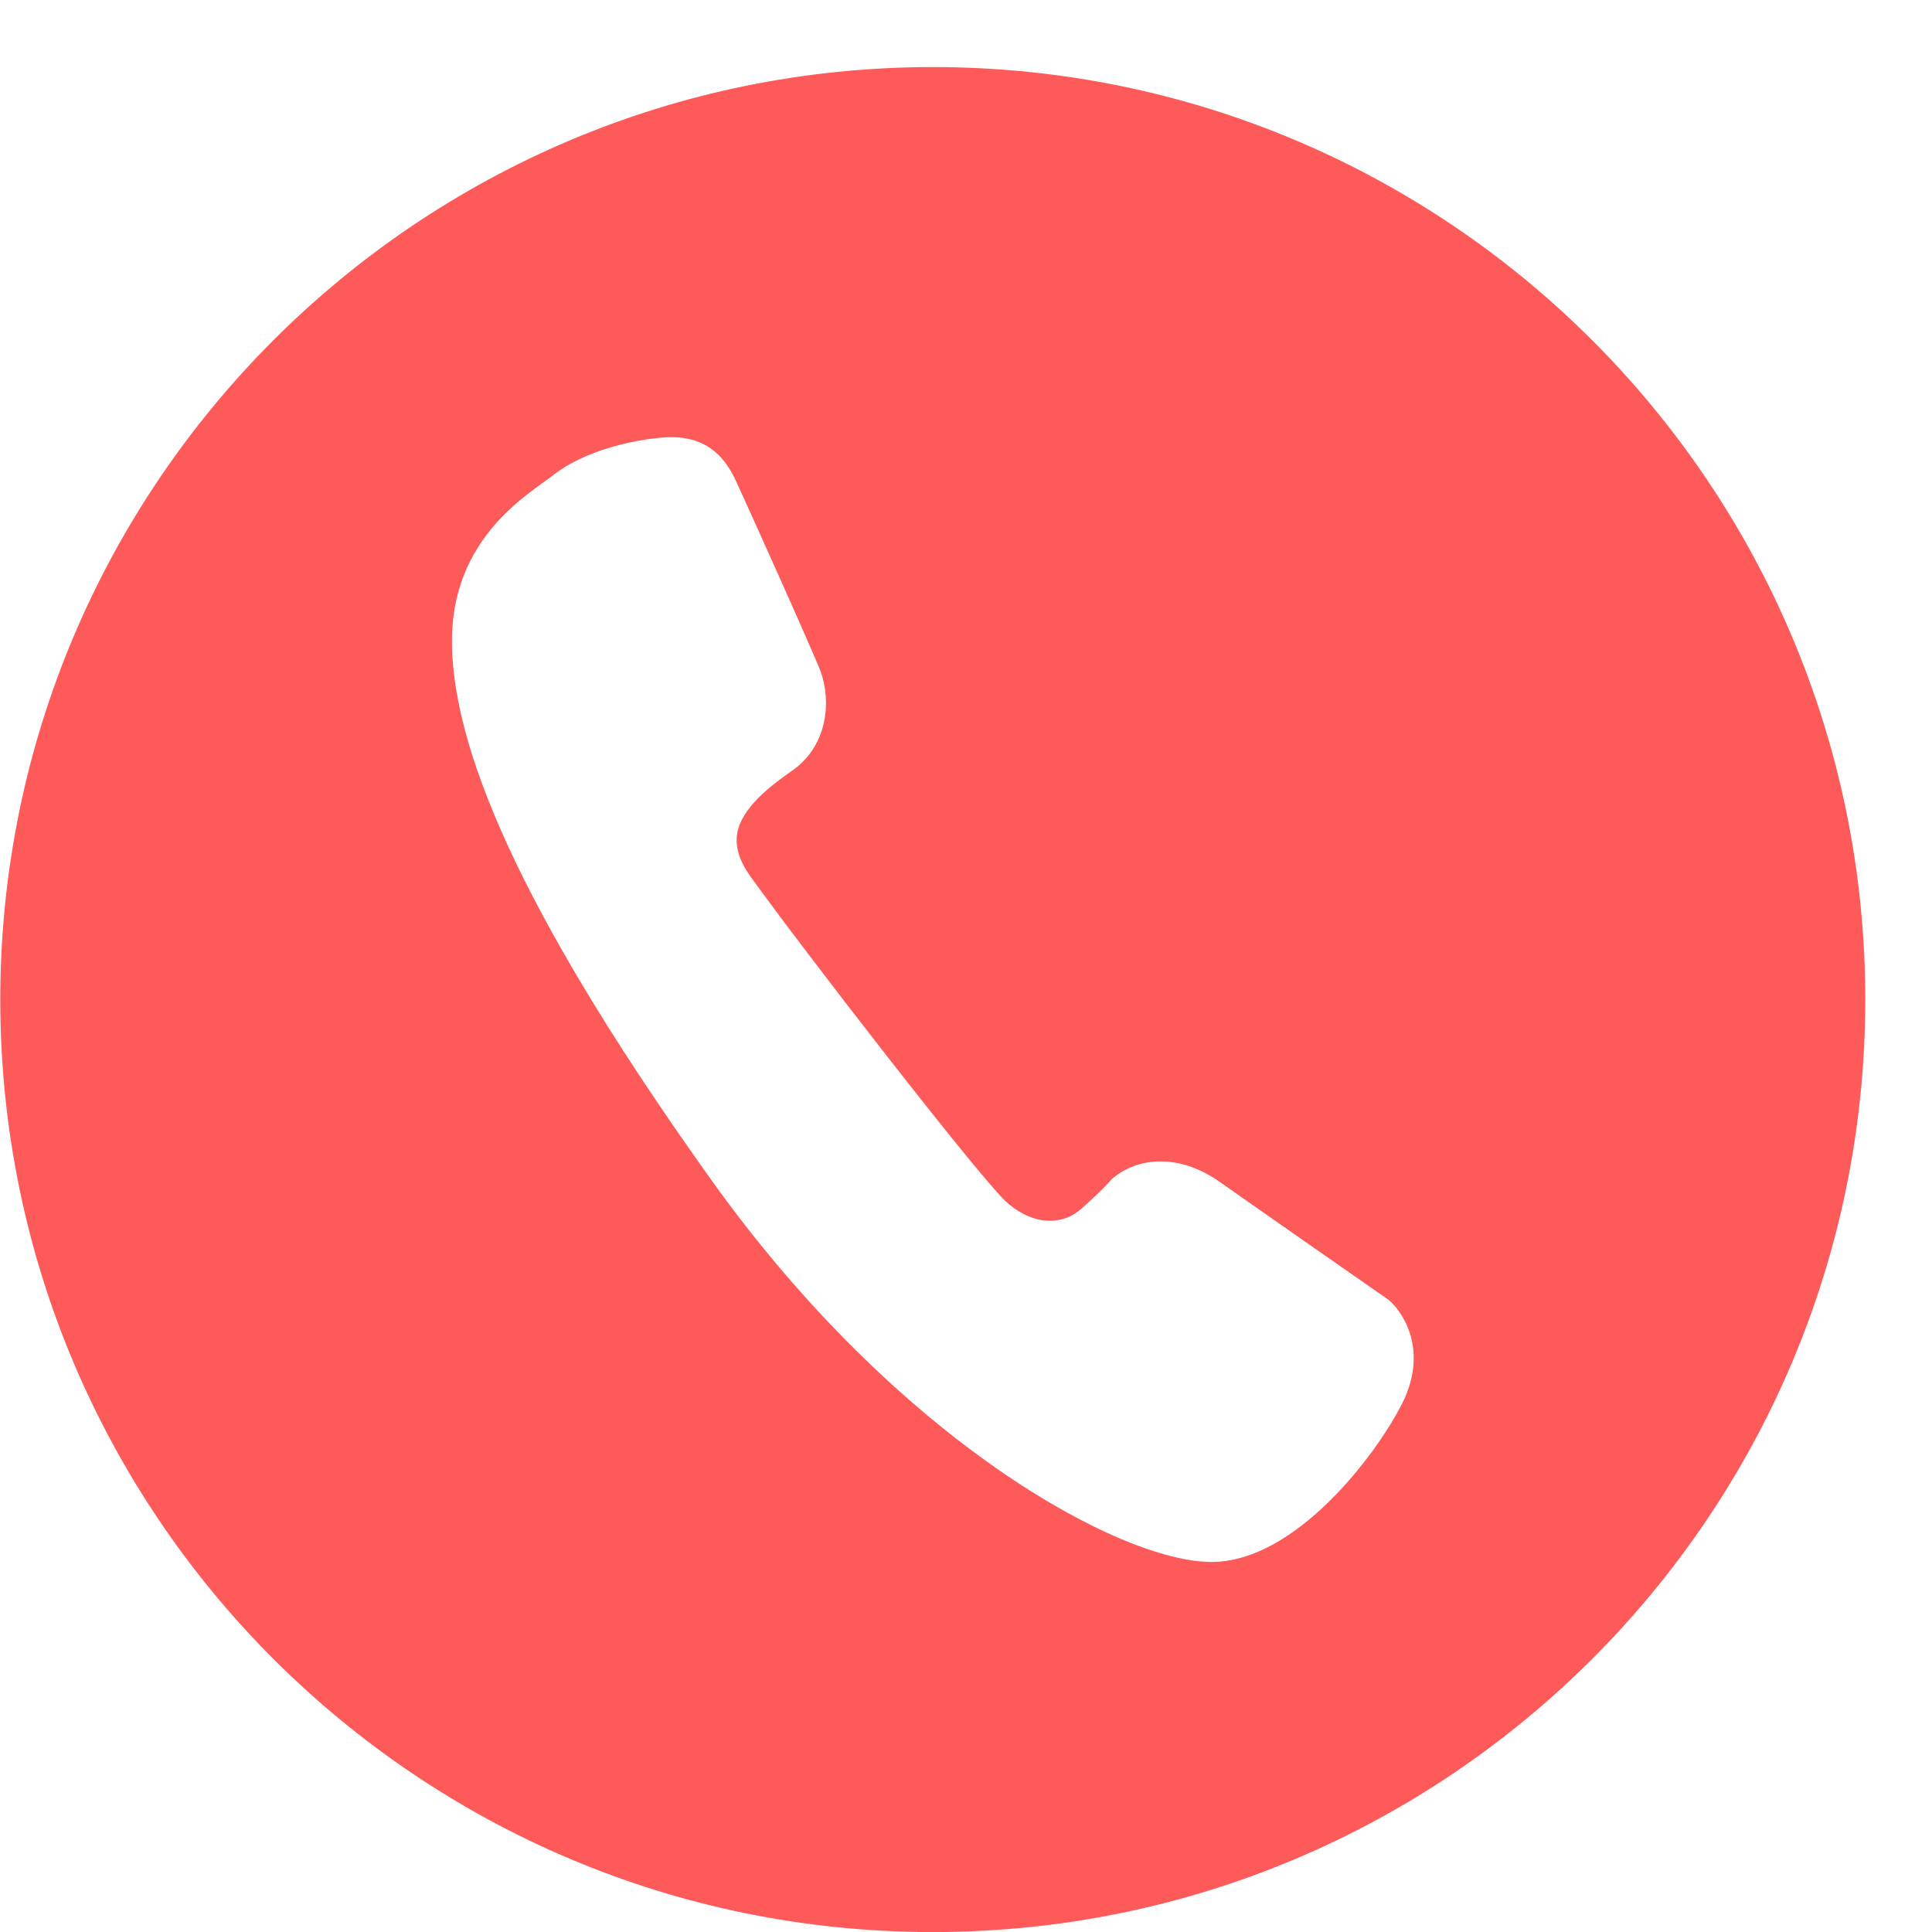 <svg xmlns="http://www.w3.org/2000/svg" width="28" height="28">
    <path fill="#ff5a5a" fill-rule="evenodd" d="M13.519.972C6.055.972.004 7.023.004 14.487s6.051 13.514 13.515 13.514 13.514-6.05 13.514-13.514c0-7.464-6.05-13.515-13.514-13.515zm6.803 19.366c-.376.75-1.551 2.299-2.763 2.299-1.328 0-4.551-1.759-7.252-5.539C7.782 13.563 6.55 11.012 6.55 9.29c0-1.352.899-1.998 1.386-2.343l.116-.087c.529-.396 1.365-.524 1.678-.524.561 0 .799.339.936.635.117.248 1.122 2.481 1.228 2.764.154.427.101 1.05-.381 1.41l-.084.06c-.239.173-.683.493-.747.881-.026.19.032.386.186.605.778 1.084 3.251 4.274 3.696 4.709.355.337.799.388 1.1.124.313-.273.451-.437.451-.437.063-.056.306-.255.703-.255.291 0 .582.101.868.303.751.529 2.444 1.707 2.444 1.707.244.216.557.771.192 1.496z"/>
</svg>

